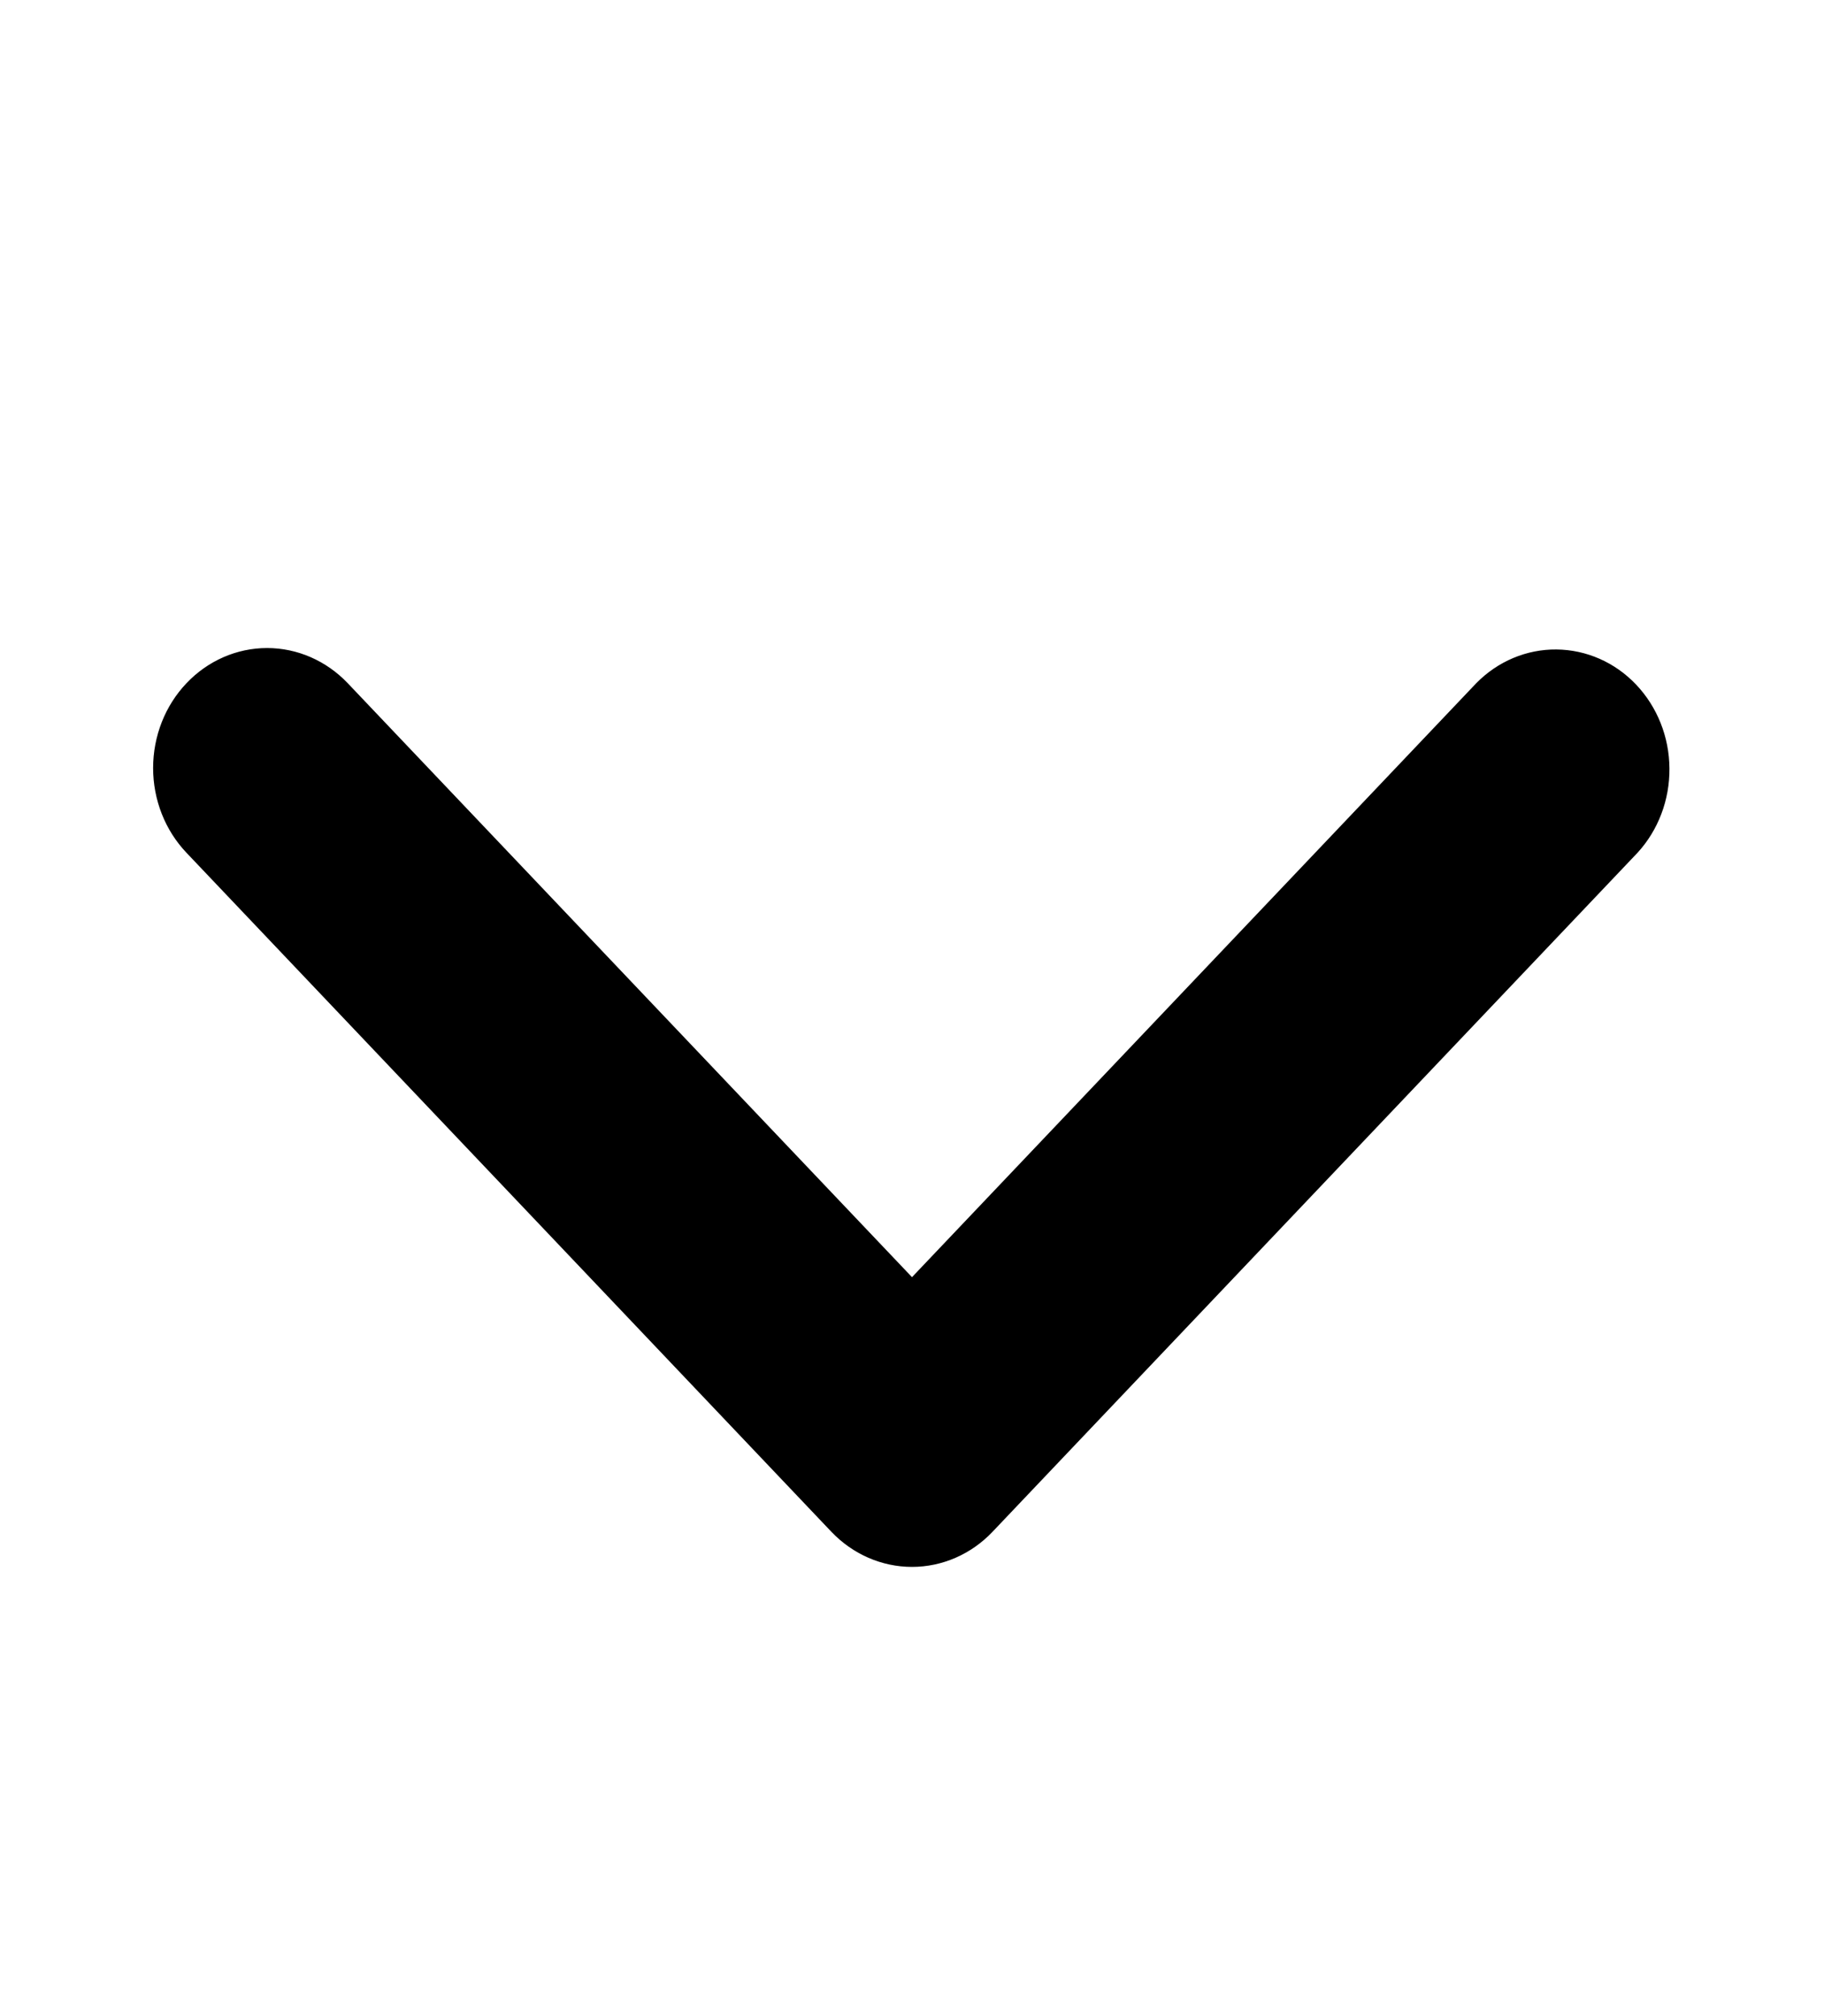 <svg width="19" height="21" viewBox="0 0 19 21" fill="none" xmlns="http://www.w3.org/2000/svg">
<path d="M1.943 7.116C2.165 6.882 2.467 6.75 2.782 6.75C3.097 6.75 3.399 6.882 3.622 7.116L9.5 13.303L15.378 7.116C15.602 6.888 15.902 6.762 16.213 6.765C16.525 6.768 16.823 6.899 17.043 7.131C17.263 7.363 17.388 7.676 17.39 8.004C17.393 8.332 17.273 8.648 17.057 8.883L10.339 15.955C10.117 16.189 9.815 16.321 9.5 16.321C9.185 16.321 8.883 16.189 8.66 15.955L1.943 8.883C1.72 8.649 1.595 8.331 1.595 8C1.595 7.668 1.72 7.35 1.943 7.116Z" fill="black"/>
</svg>
